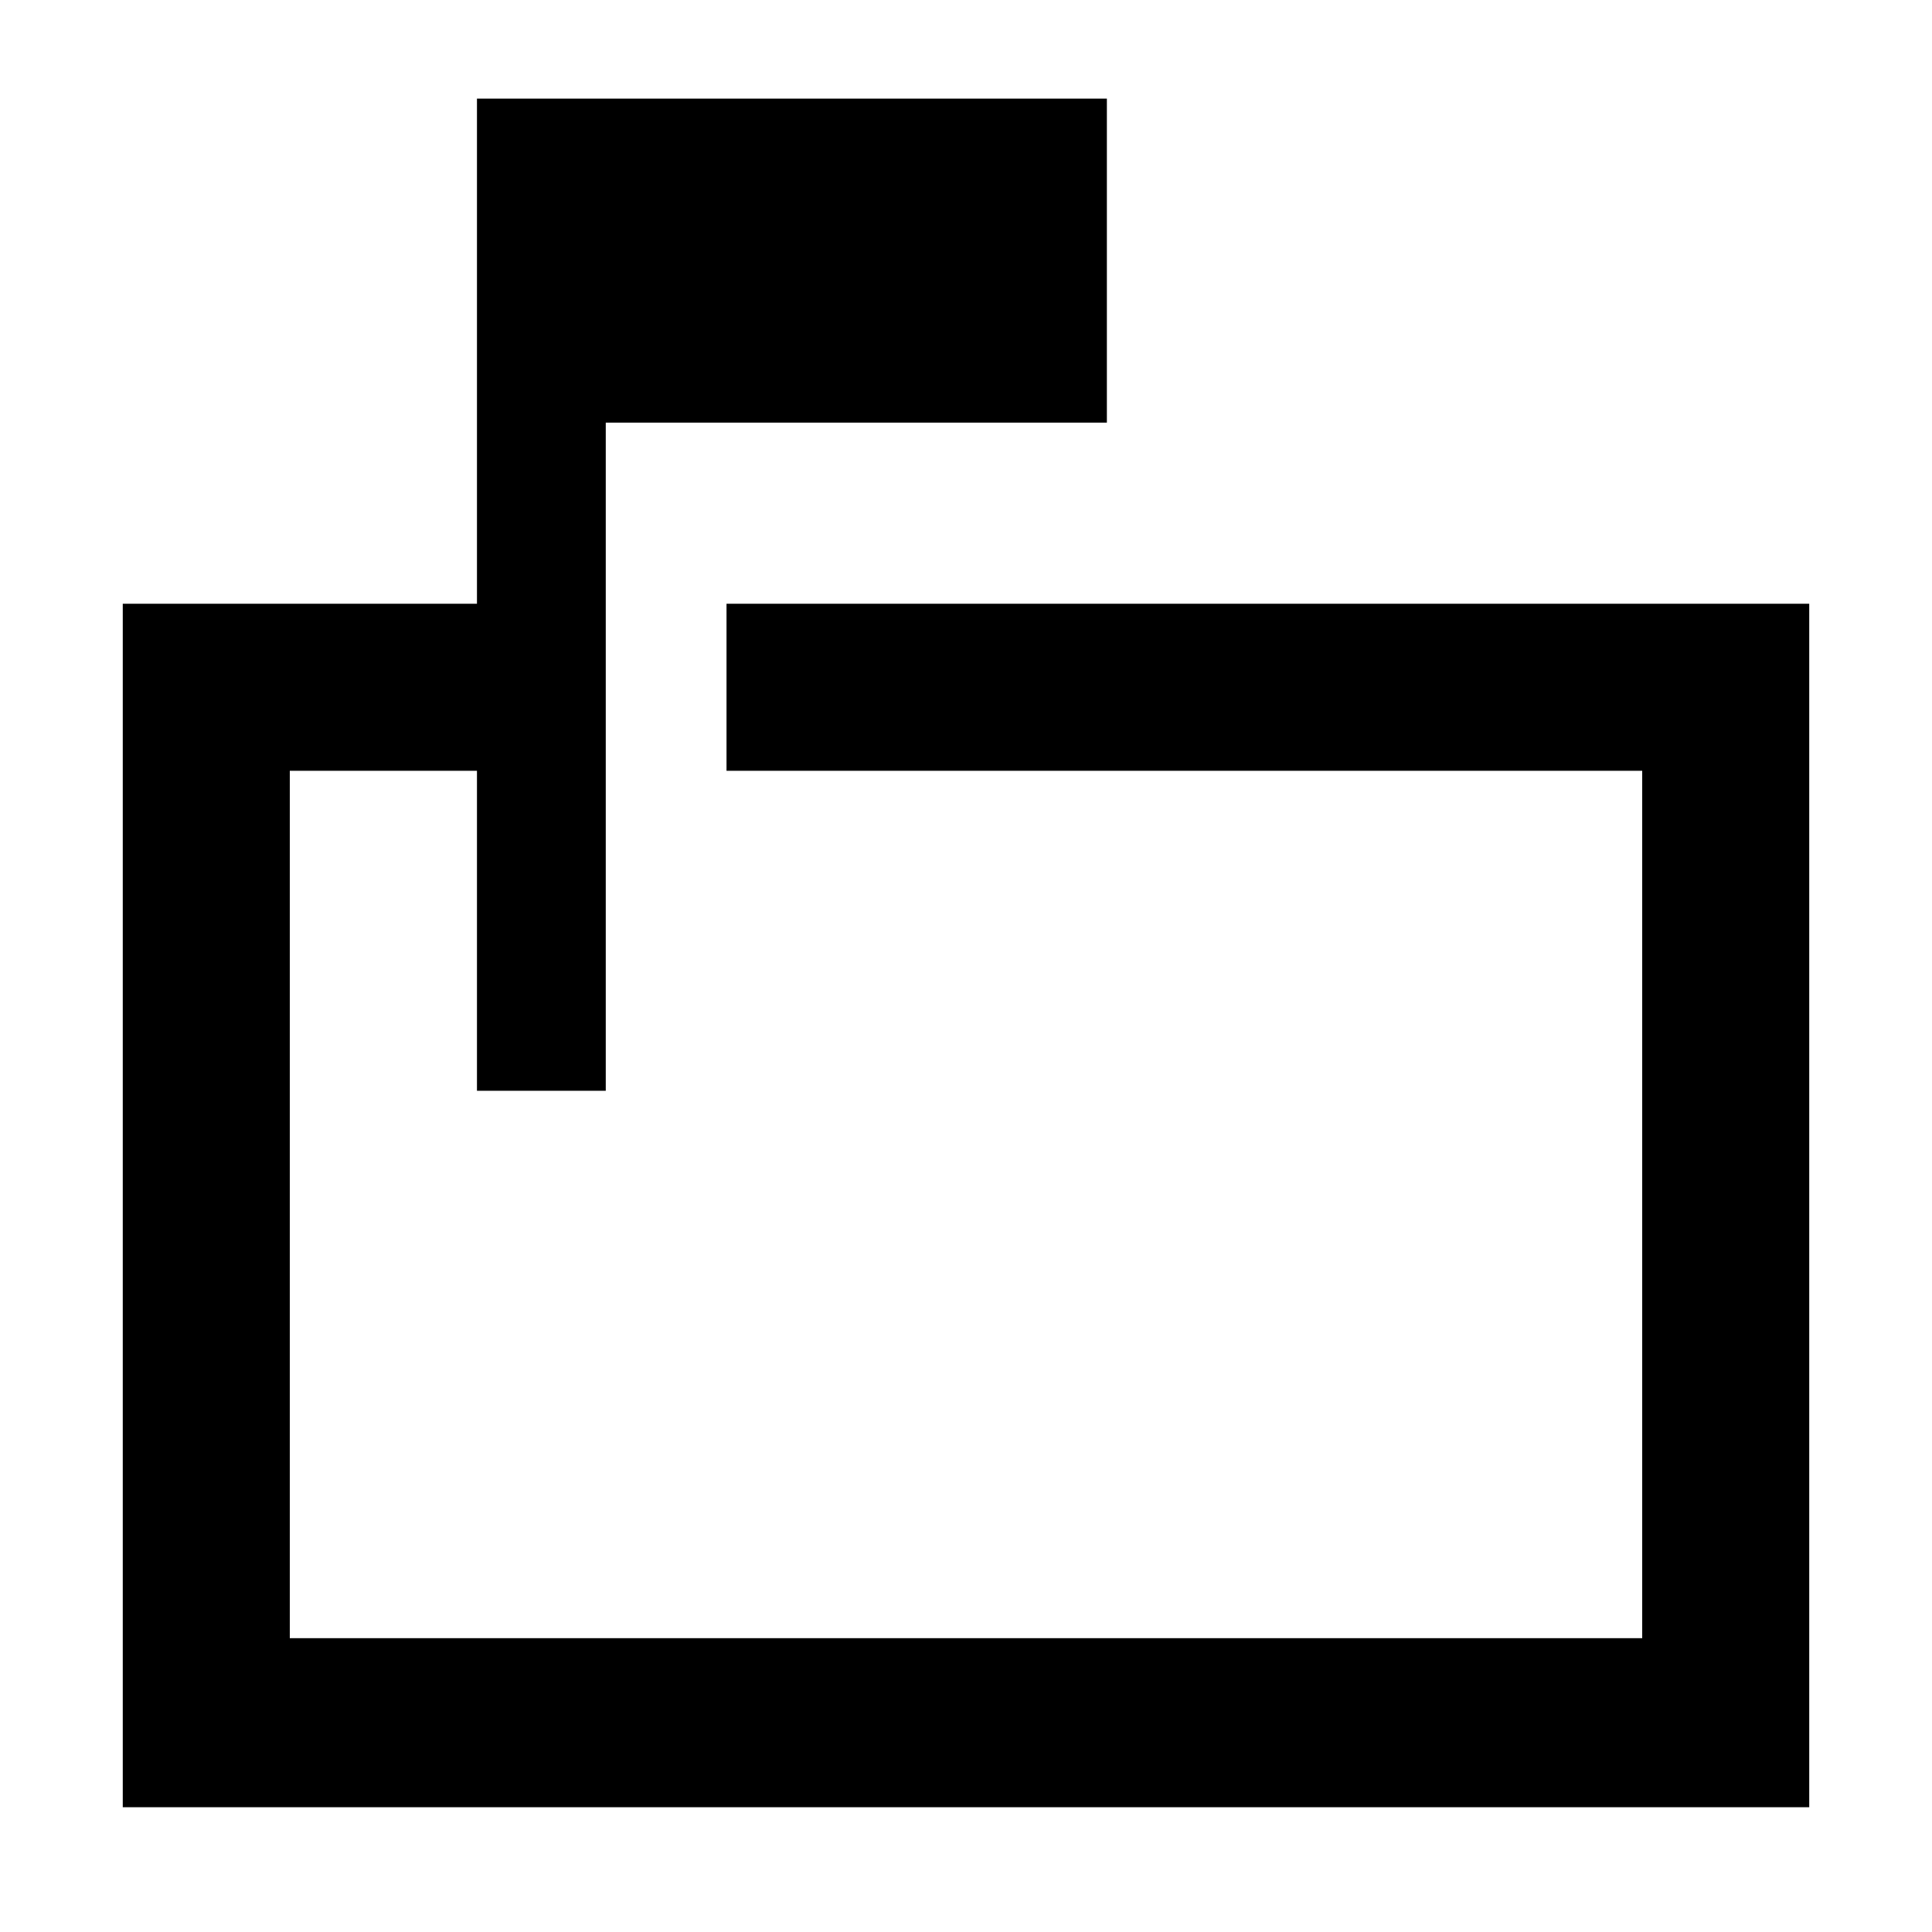 <svg xmlns="http://www.w3.org/2000/svg" height="48" width="48"><path d="M11.85 27.1V19.15H7.2V40.7H40.8V19.15H18.05V15H44.95V44.9H3.05V15H11.85V2.45H27.5V10.5H15.05V27.1ZM7.2 27.1V19.15V40.7V19.15V27.1Z"/></svg>